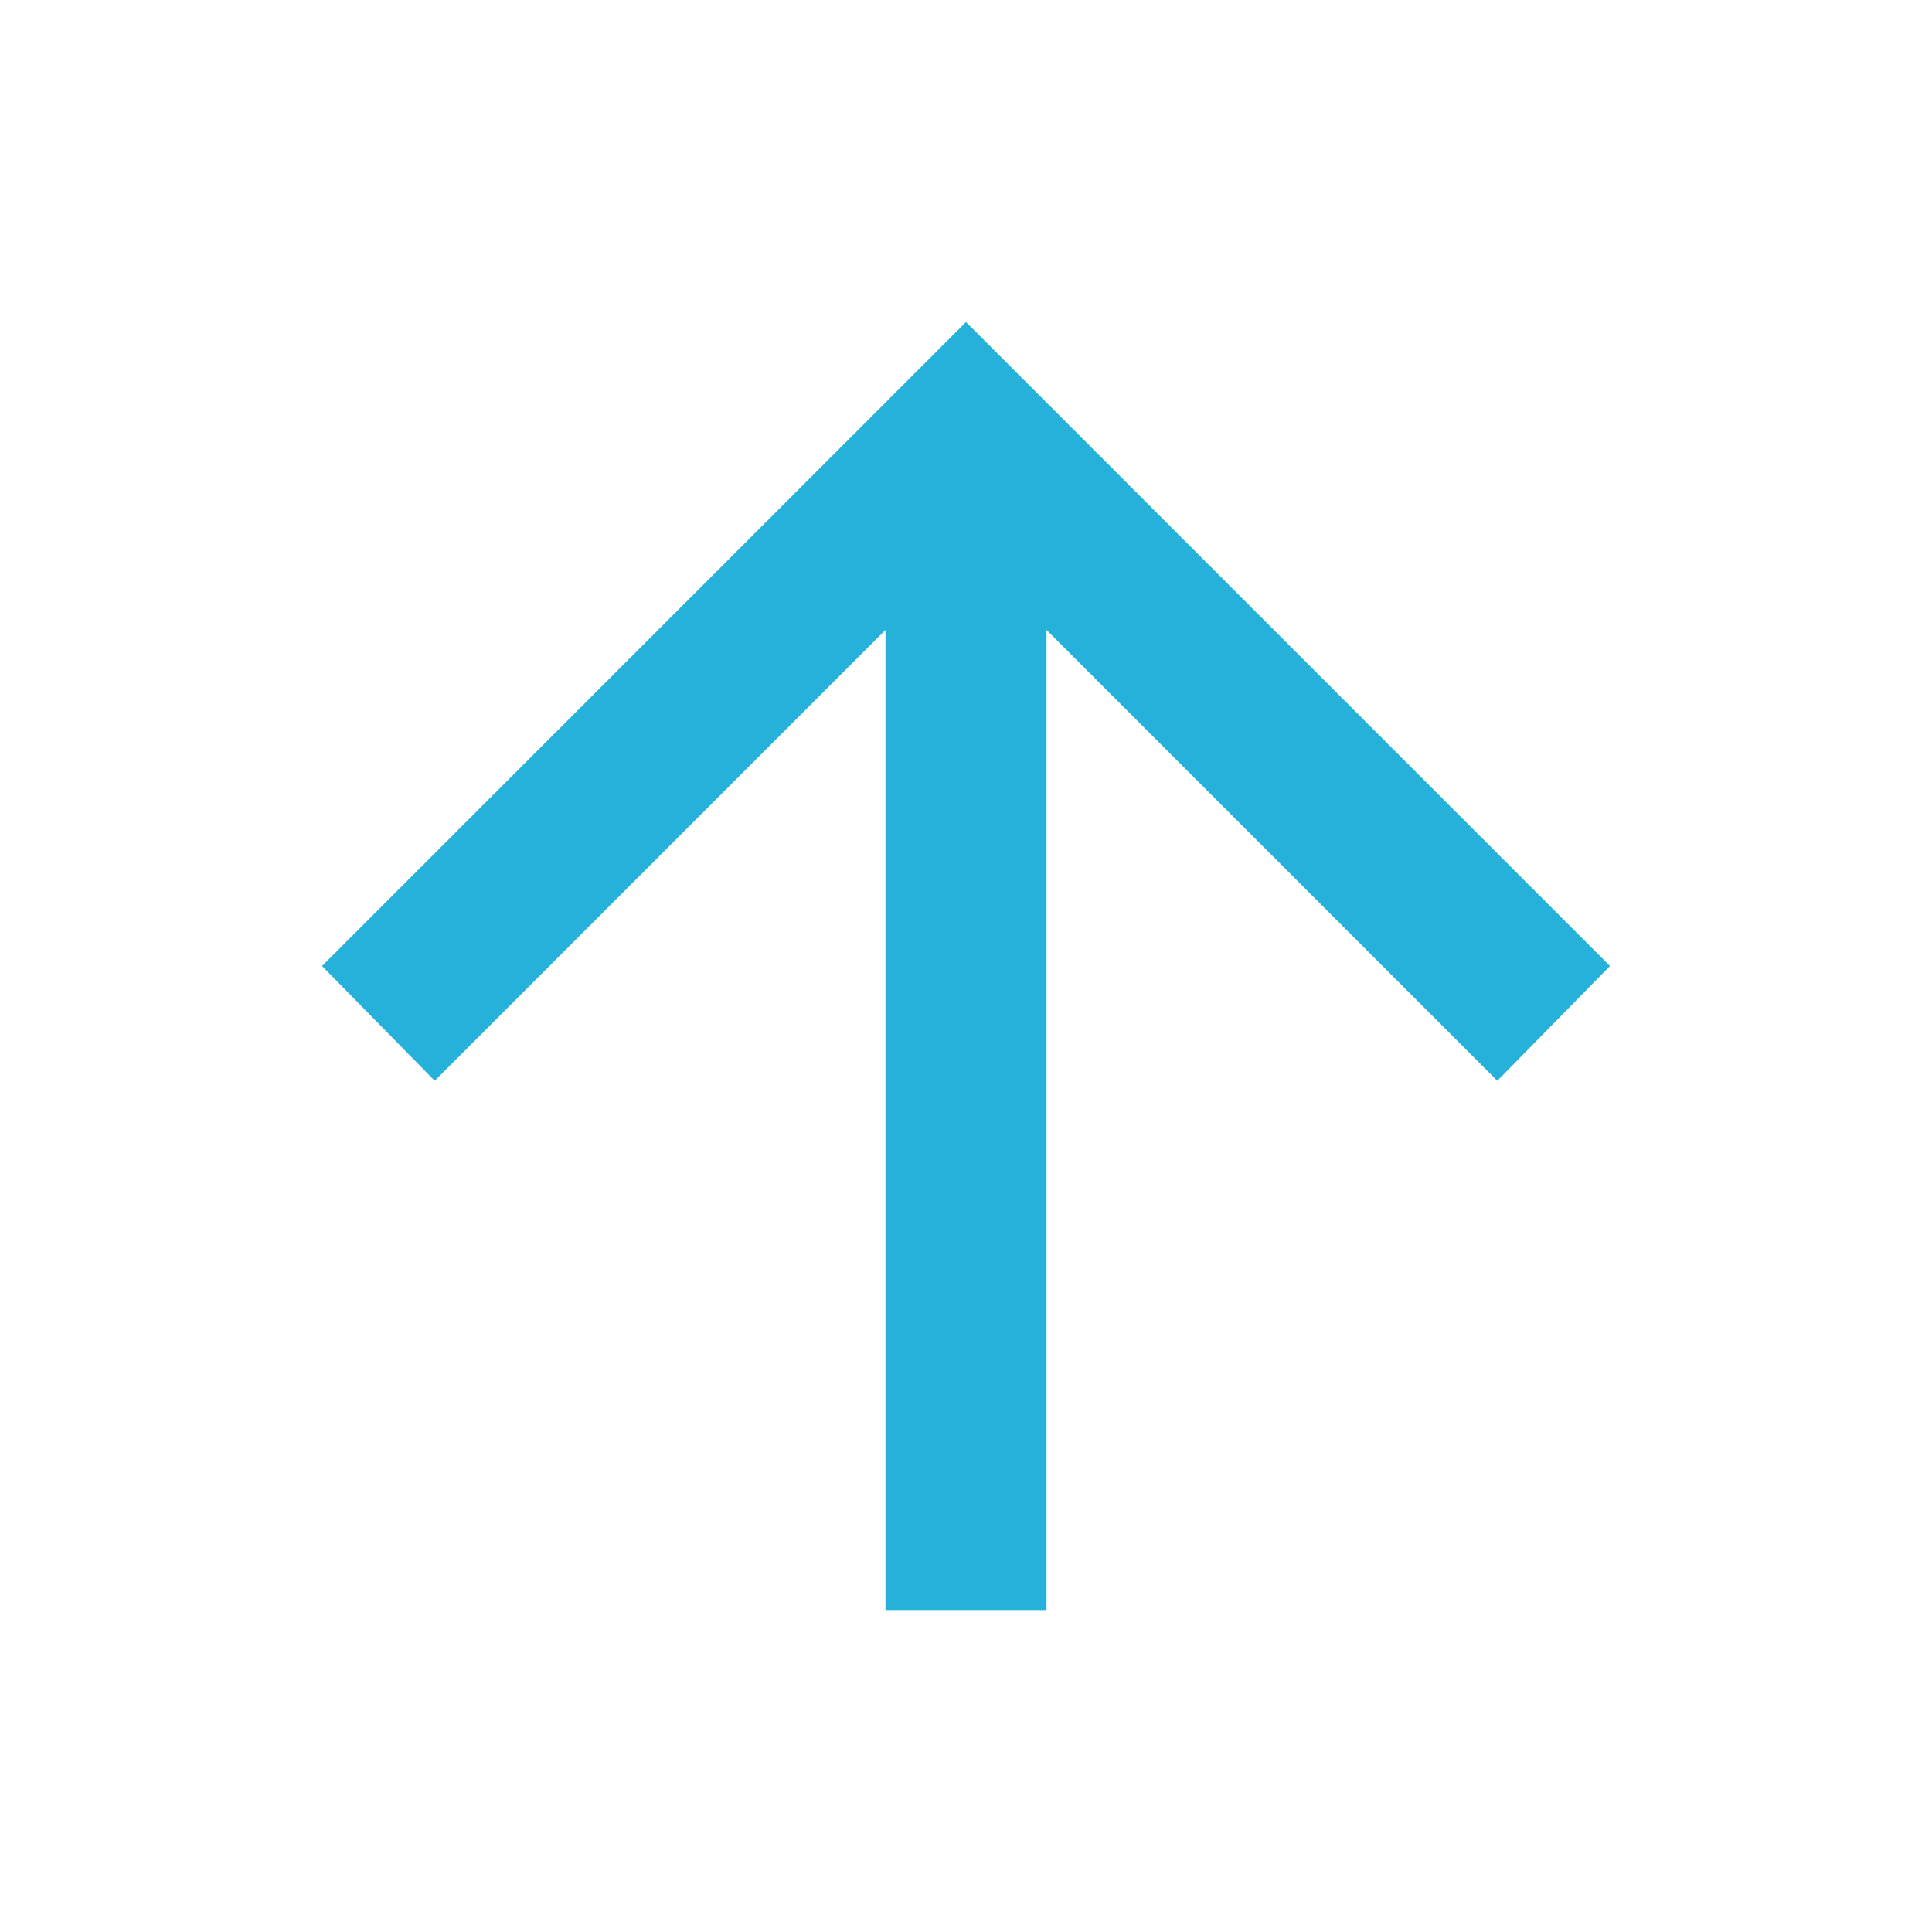 <svg width="28" height="28" viewBox="0 0 28 28" fill="none" xmlns="http://www.w3.org/2000/svg">
<mask id="mask0_14_78" style="mask-type:alpha" maskUnits="userSpaceOnUse" x="0" y="0" width="28" height="28">
<rect width="28" height="28" fill="#D9D9D9"/>
</mask>
<g mask="url(#mask0_14_78)">
<path d="M12.833 23.333V9.129L6.3 15.663L4.667 14L14 4.667L23.333 14L21.7 15.663L15.167 9.129V23.333H12.833Z" fill="#25B1DA"/>
</g>
</svg>
